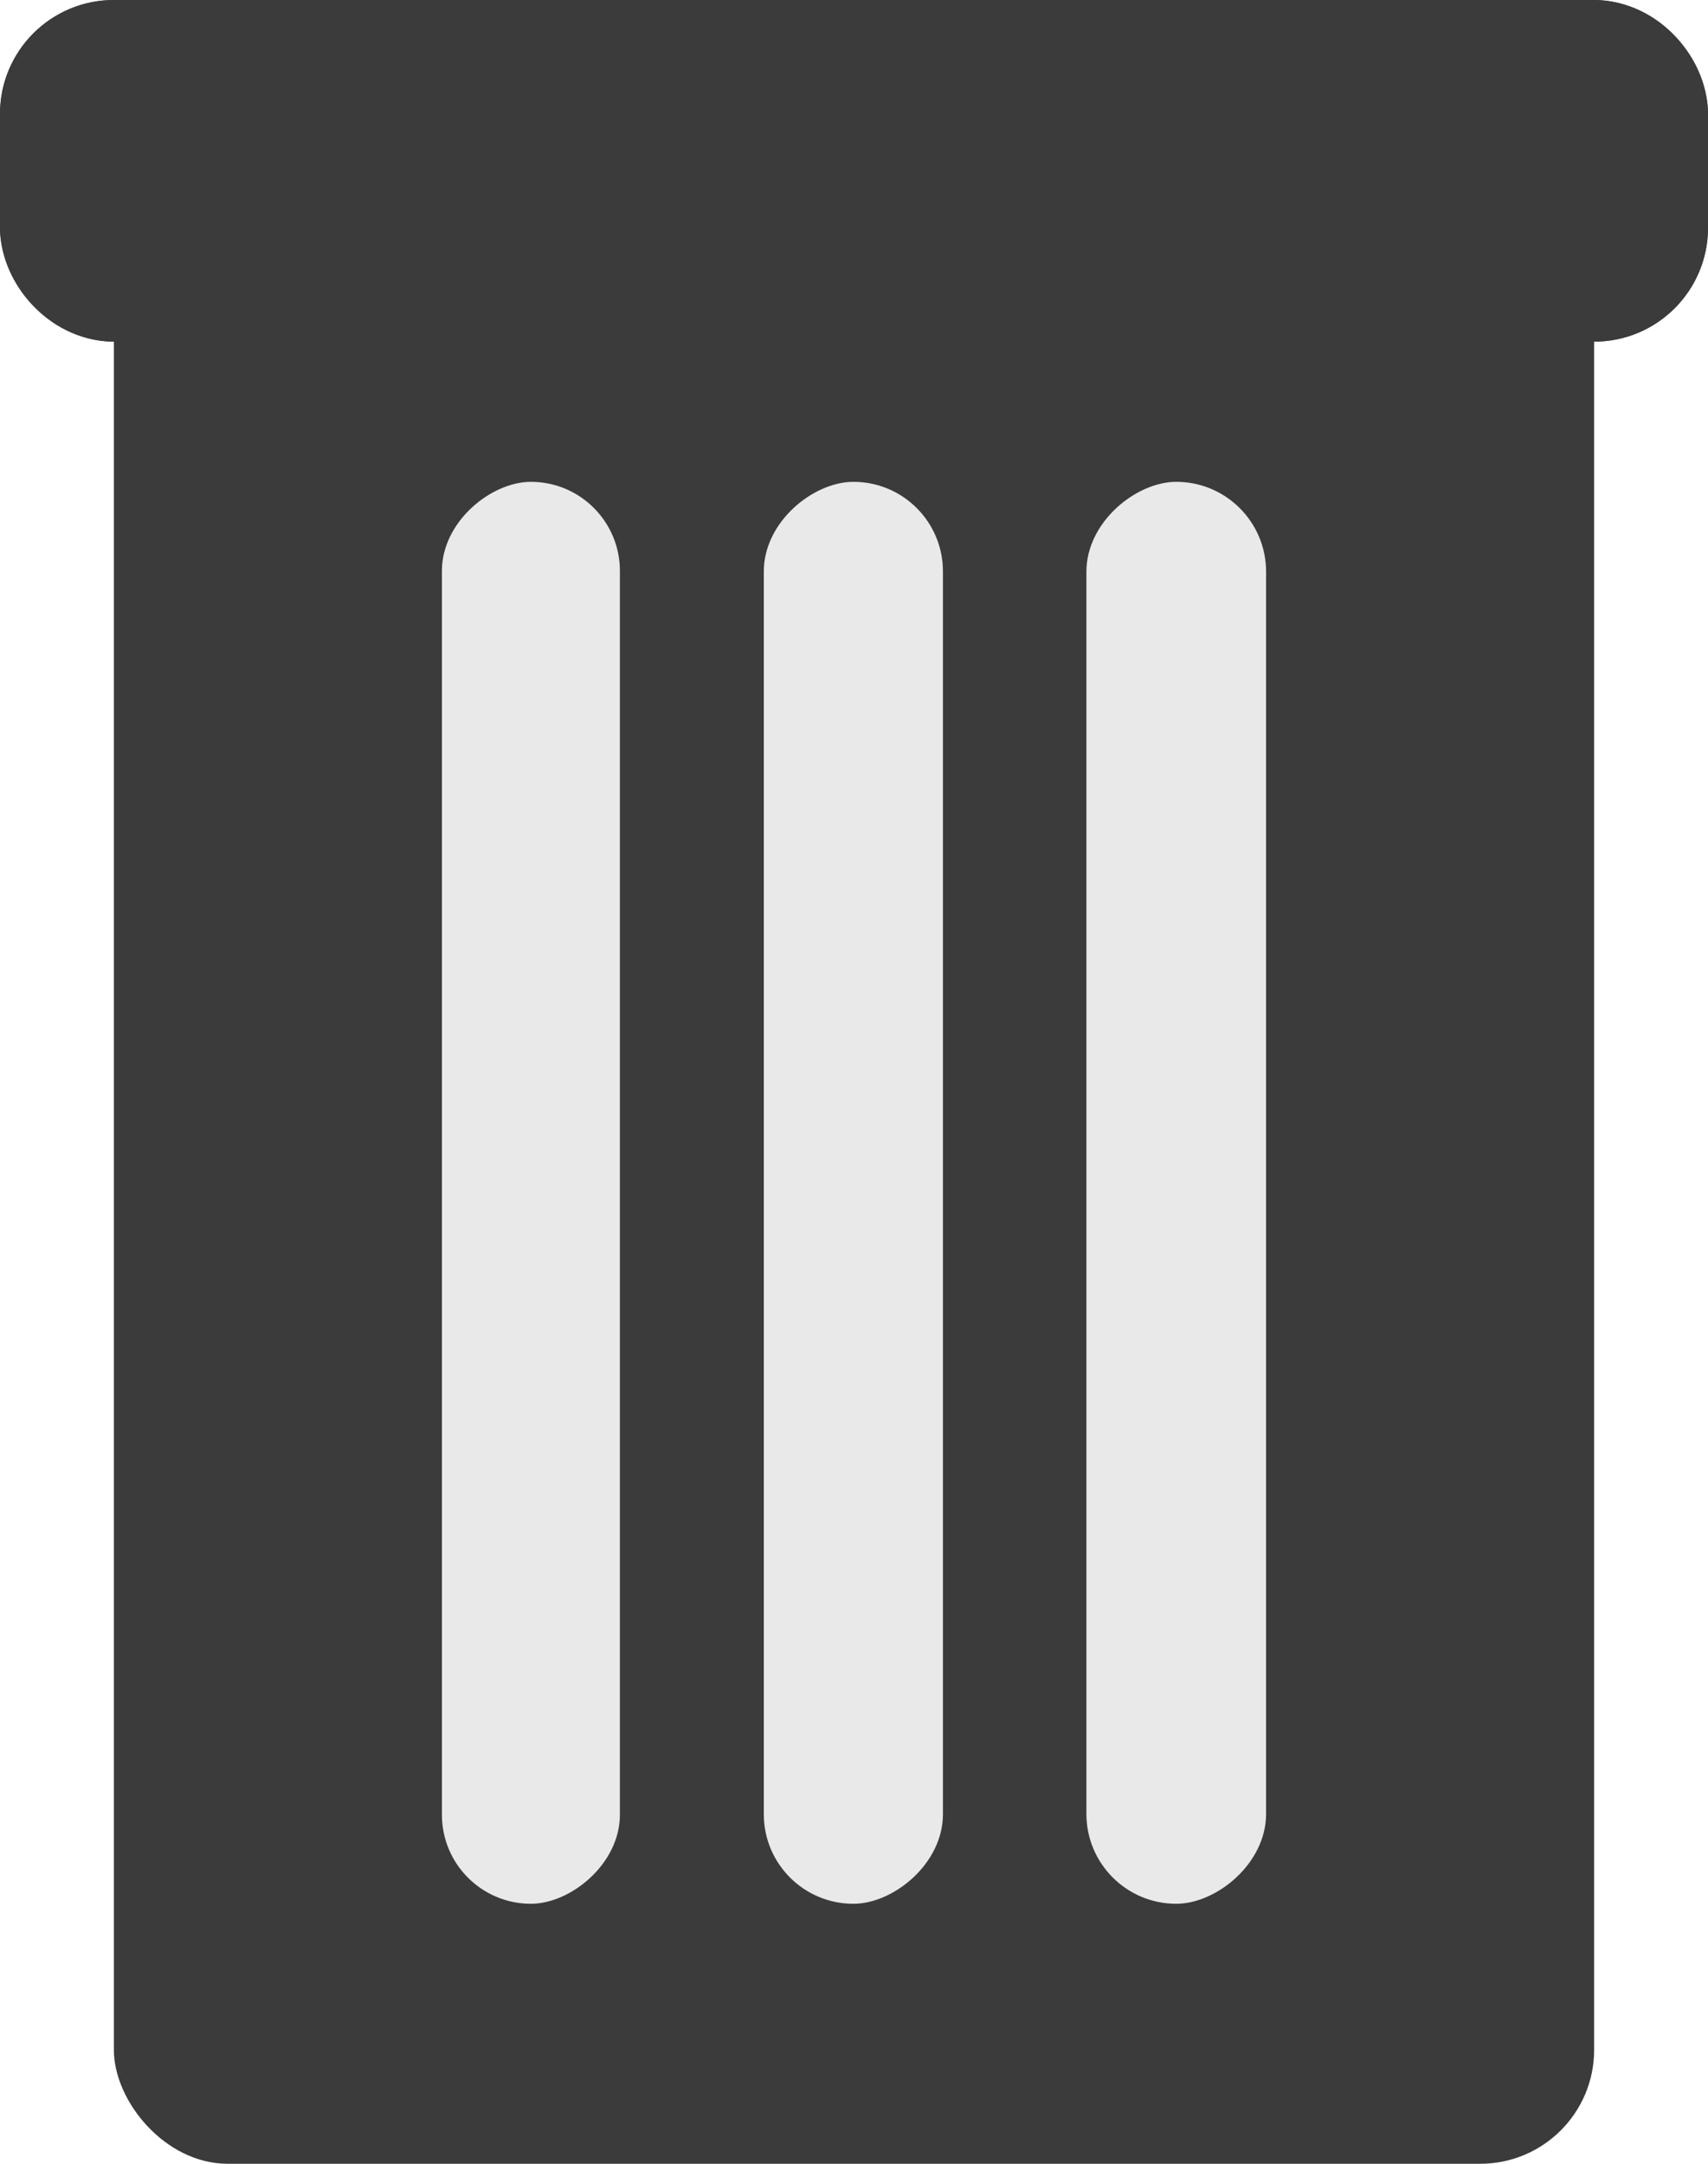 <svg xmlns="http://www.w3.org/2000/svg" width="15" height="19" viewBox="0 0 15 19"><g transform="translate(-882 -399)"><rect width="13" height="18" rx="1" transform="translate(883 400)" fill="#3b3b3b"/><g transform="translate(882 399)" fill="#3b3b3b" stroke="#3b3b3b" stroke-linecap="round" stroke-width="1"><rect width="15" height="3" rx="1" stroke="none"/><rect x="0.5" y="0.5" width="14" height="2" rx="0.5" fill="none"/></g><g transform="translate(0.789 0.316)"><rect width="12.486" height="1.563" rx="0.782" transform="translate(886.655 402.915) rotate(90)" fill="#e9e9e9"/><rect width="12.486" height="1.573" rx="0.786" transform="translate(889.492 402.915) rotate(90)" fill="#e9e9e9"/><rect width="12.486" height="1.578" rx="0.789" transform="translate(892.33 402.915) rotate(90)" fill="#e9e9e9"/></g></g></svg>